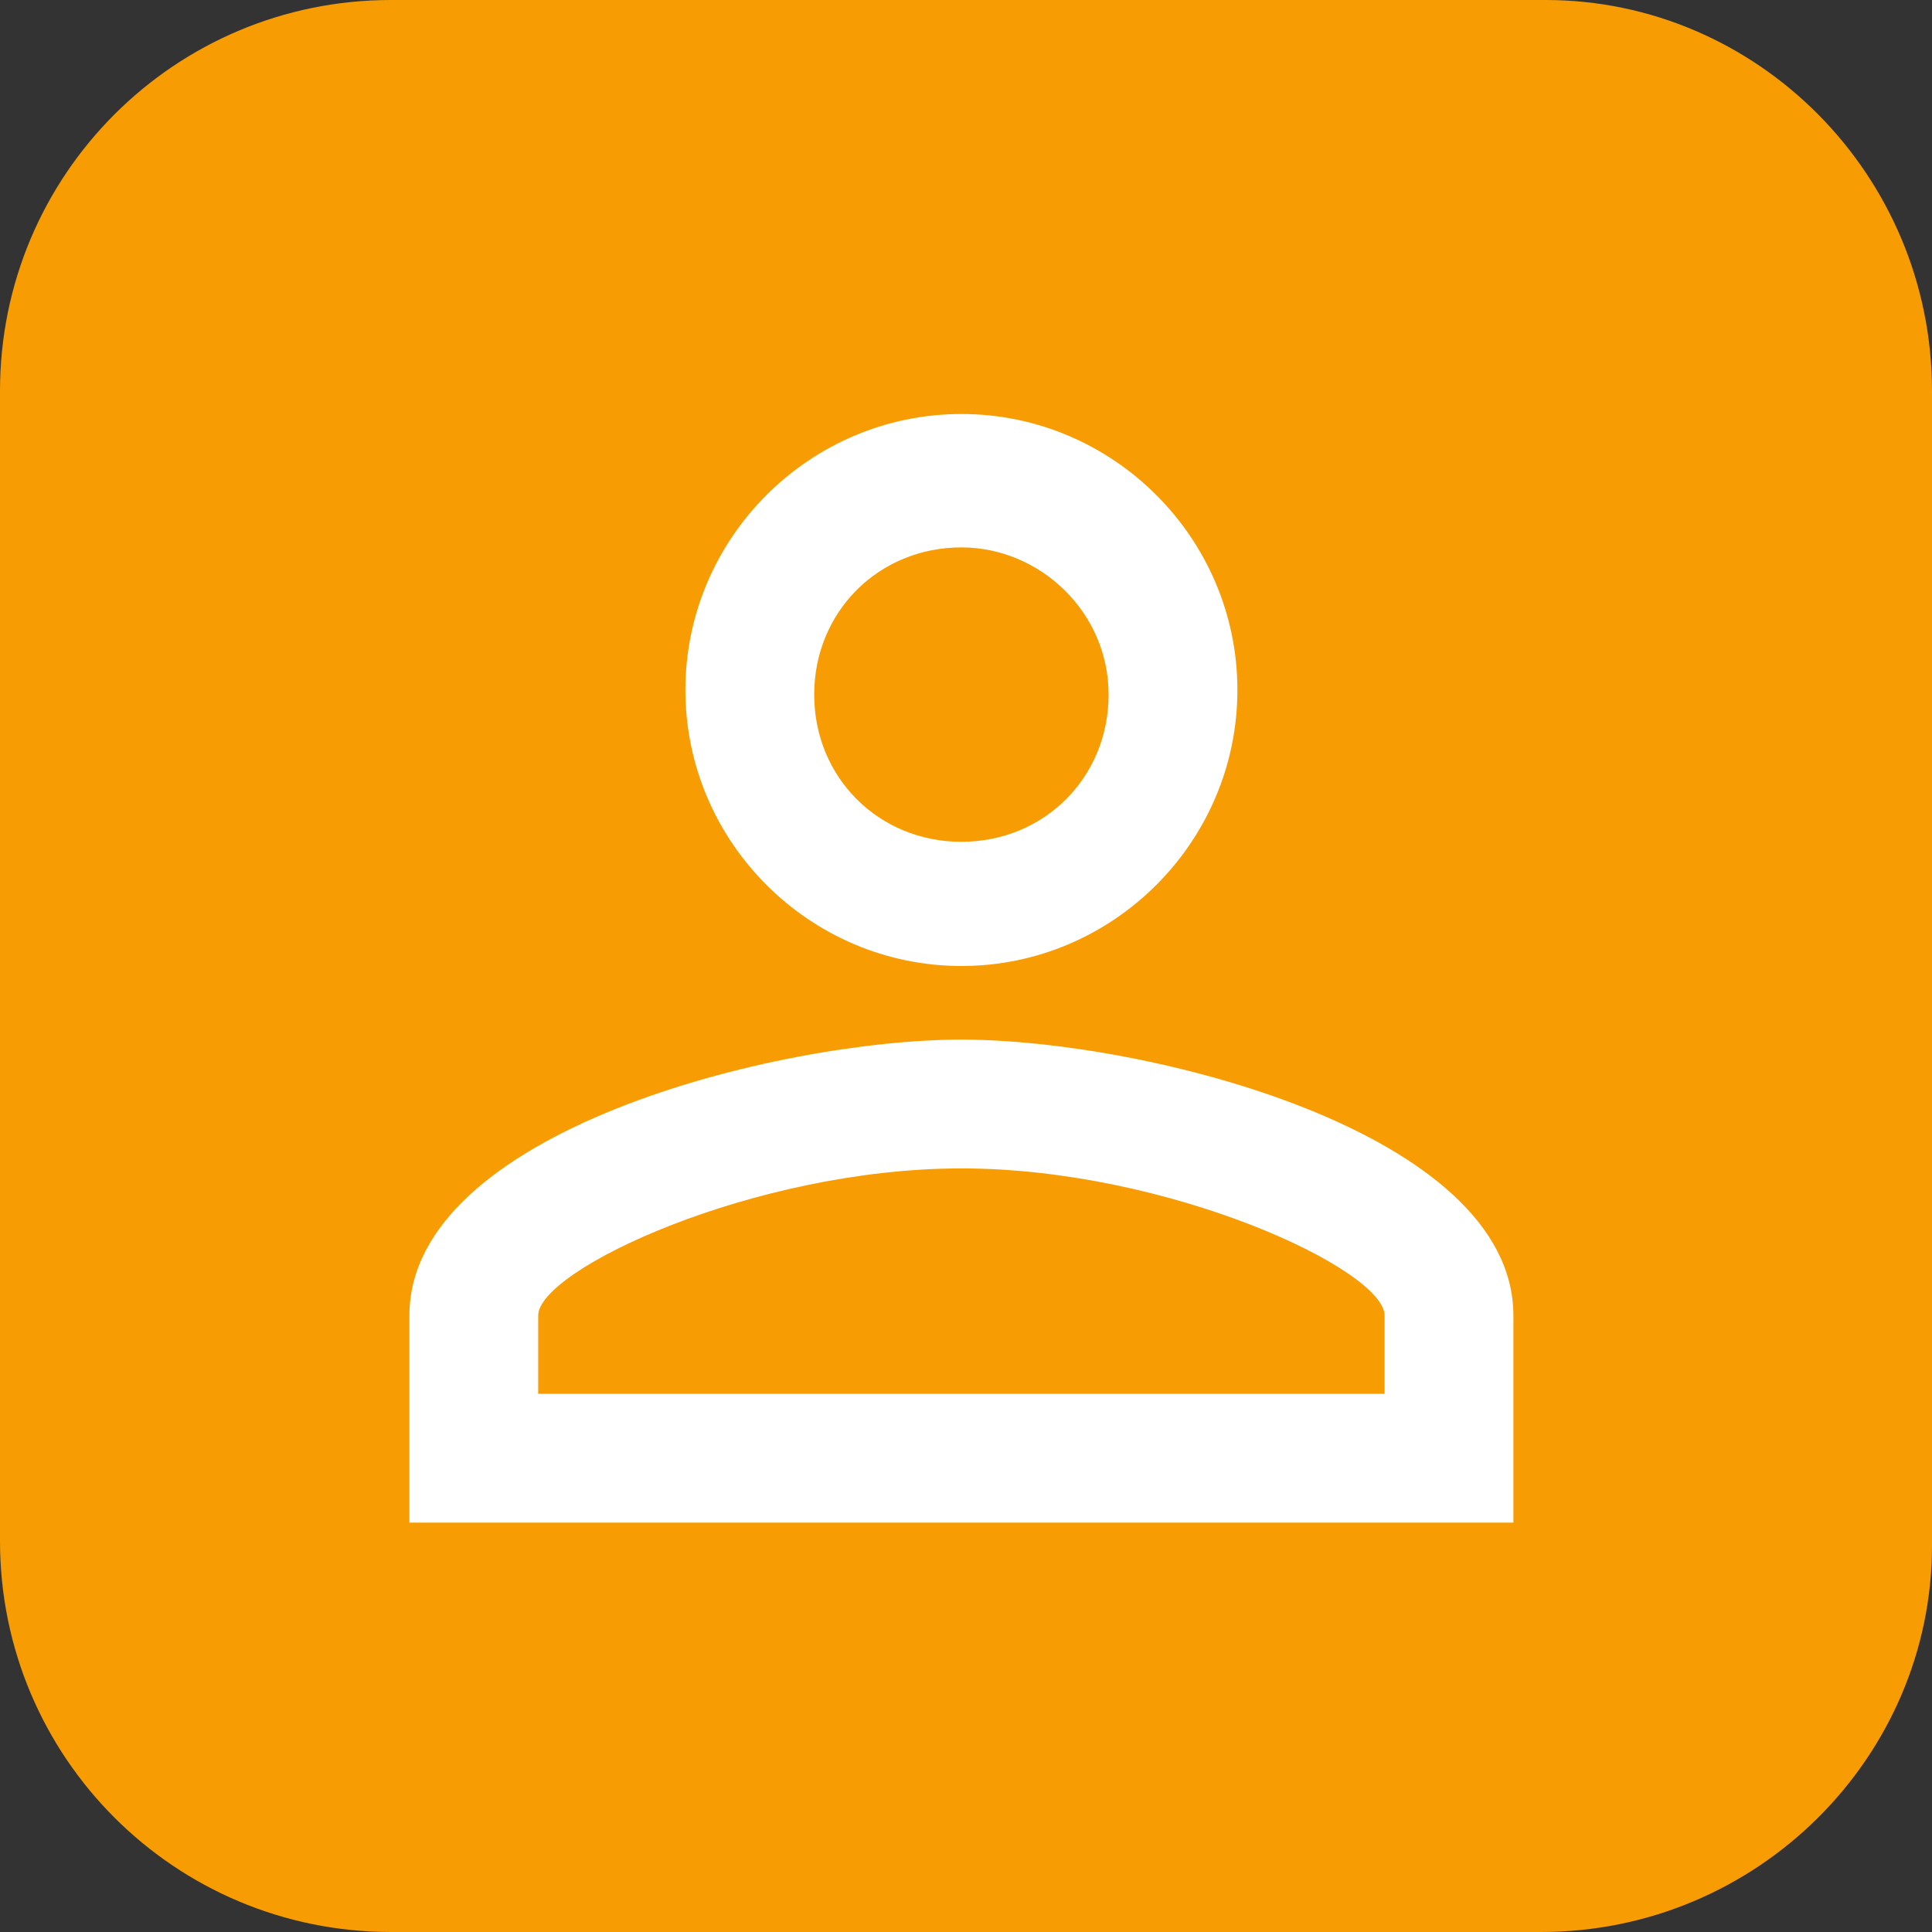 <?xml version="1.0" encoding="utf-8"?>
<!-- Generator: Adobe Illustrator 27.2.0, SVG Export Plug-In . SVG Version: 6.00 Build 0)  -->
<svg version="1.1" id="Layer_1" xmlns="http://www.w3.org/2000/svg" xmlns:xlink="http://www.w3.org/1999/xlink" x="0px" y="0px"
	 viewBox="0 0 42 42" style="enable-background:new 0 0 42 42;" xml:space="preserve">
<rect x="0" y="0" width="42" height="42" fill="#333333" stroke="none"/>
<style type="text/css">
	.st0{display:none;fill:#FFFFFF;}
	.st1{display:none;fill:#2AABEE;}
	.st2{fill:#F79D03;}
	.st3{fill:none;stroke:#FFFFFF;stroke-miterlimit:10;}
	.st4{fill:none;}
	.st5{fill:#FFFFFF;}
</style>
<path class="st0" d="M33.9,13.1c-0.9,0.4-2,0.7-3,0.8c1.1-0.6,1.9-1.7,2.3-2.9c-1,0.6-2.2,1-3.4,1.3c-1-1-2.3-1.7-3.9-1.7
	c-2.9,0-5.3,2.3-5.3,5.2c0,0.4,0,0.8,0.1,1.2c-4.4-0.2-8.3-2.3-10.9-5.5c-0.5,0.8-0.7,1.7-0.7,2.6c0,1.8,0.9,3.4,2.4,4.4
	c-0.9,0-1.7-0.3-2.4-0.7c0,0,0,0,0,0.1c0,2.5,1.8,4.7,4.2,5.1c-0.4,0.1-0.9,0.2-1.4,0.2c-0.3,0-0.7,0-1-0.1c0.7,2.1,2.6,3.6,4.9,3.6
	c-1.8,1.4-4.1,2.2-6.6,2.2c-0.4,0-0.8,0-1.3-0.1c2.3,1.5,5.1,2.4,8.1,2.4c9.7,0,15.1-8,15.1-14.9c0-0.2,0-0.5,0-0.7
	C32.3,15,33.2,14.1,33.9,13.1"/>
<path class="st0" d="M31.2,11.7c-1.9-0.9-3.9-1.5-6-1.9h-0.1c-0.3,0.5-0.5,1.1-0.7,1.5c-2.3-0.3-4.5-0.3-6.7,0
	c-0.2-0.5-0.5-1.1-0.8-1.5c0,0-0.1-0.1-0.1,0c-2.1,0.4-4.1,1-6,1.9l0,0C7,17.4,5.9,22.9,6.4,28.4v0.1c2.5,1.8,4.9,3,7.3,3.7h0.1
	c0.6-0.8,1.1-1.6,1.5-2.4c0-0.1,0-0.1-0.1-0.1c-0.8-0.3-1.6-0.7-2.3-1.1c-0.1,0-0.1-0.1,0-0.2c0.2-0.1,0.3-0.2,0.5-0.4h0.1
	c4.8,2.2,10,2.2,14.7,0h0.1c0.1,0.1,0.3,0.2,0.5,0.4c0.1,0,0.1,0.1,0,0.2c-0.7,0.4-1.5,0.8-2.3,1.1c-0.1,0-0.1,0.1-0.1,0.1
	c0.4,0.9,0.9,1.7,1.5,2.4H28c2.4-0.7,4.8-1.9,7.3-3.7c0,0,0,0,0-0.1C36.2,22.1,34.5,16.6,31.2,11.7L31.2,11.7z M16.1,25.1
	c-1.4,0-2.6-1.3-2.6-3c0-1.6,1.2-3,2.6-3c1.5,0,2.7,1.3,2.6,3C18.8,23.7,17.6,25.1,16.1,25.1z M25.9,25.1c-1.4,0-2.6-1.3-2.6-3
	c0-1.6,1.2-3,2.6-3c1.5,0,2.7,1.3,2.6,3C28.5,23.7,27.4,25.1,25.9,25.1z"/>
<path class="st0" d="M23.8,38.8h-5.5c-8.3,0-15-6.7-15-15v-5.5c0-8.3,6.7-15,15-15h5.5c8.3,0,15,6.7,15,15v5.5
	C38.8,32.1,32.1,38.8,23.8,38.8z"/>
<path class="st1" d="M21,0.7c11.2,0,20.3,9.1,20.3,20.3S32.2,41.3,21,41.3S0.7,32.2,0.7,21S9.8,0.7,21,0.7z M28,29.3
	c0.4-1.1,2.1-12.5,2.3-14.8c0.1-0.7-0.1-1.1-0.6-1.3s-1.3-0.1-2.1,0.2c-1.2,0.4-16.6,7-17.4,7.3C9.3,21,8.5,21.4,8.5,22
	c0,0.4,0.2,0.6,0.9,0.9c0.7,0.2,2.4,0.8,3.4,1c1,0.3,2.1,0,2.7-0.3c0.7-0.4,8.2-5.5,8.7-5.9s1,0.1,0.5,0.6c-0.4,0.4-5.6,5.5-6.3,6.2
	c-0.8,0.8-0.2,1.7,0.3,2.1c0.6,0.4,5.2,3.5,5.9,4c0.7,0.5,1.4,0.7,2,0.7S27.7,30.2,28,29.3z"/>
<path class="st0" d="M32.3,27.3h-2.7c0.1-0.6,0.2-1.1,0.2-1.7v-1.3c-0.2-3.8-3-6.3-7.1-6.3h-4.6c-0.8,0-1.4-0.7-1.4-1.6
	s0.6-1.6,1.5-1.6h11.5c1.1,0,2-0.9,2-2v-3c0-0.2-0.1-0.3-0.3-0.3l0,0h-13c-4,0-6.8,2.5-7.1,6.3v1c0,0.4,0.1,0.7,0.1,1.1H8.3
	c0.7,3.2,3.3,5.2,6.9,5.2h7.1c1,0,2.1,0.4,2.1,1.9c0.1,1.2-0.9,2.2-2,2.2l0,0h-8.8c-1.1,0-2,0.9-2,2v2.9c0,0.2,0.1,0.3,0.3,0.3h13.5
	c3.8,0,6.7-2,7.4-5.2"/>
<path class="st2" d="M33.5,42h-25C3.8,42,0,38.2,0,33.5v-25C0,3.8,3.8,0,8.5,0h25.1C38.2,0,42,3.8,42,8.5v25.1
	C42,38.2,38.2,42,33.5,42z"/>
<path class="st3" d="M20.9,9.8"/>
<path class="st3" d="M16.4,20.7"/>
<g>
	<rect x="6.2" y="6.4" class="st4" width="29.3" height="29.3"/>
</g>
<path class="st0" d="M28.2,19.9c0,0.8,0,1.6,0,2.4c1.5,0,3.4,0,4.9,0c0-0.8,0-1.6,0-2.4C31.6,19.9,29.7,19.9,28.2,19.9z"/>
<path class="st0" d="M25.7,27.9c1.2,0.9,2.7,2,3.9,2.9c0.5-0.6,1-1.3,1.5-2c-1.2-0.9-2.7-2.1-3.9-2.9C26.7,26.6,26.2,27.3,25.7,27.9
	z"/>
<path class="st0" d="M31.1,13.3c-0.5-0.6-1-1.3-1.5-2c-1.2,0.9-2.7,2.1-3.9,2.9c0.5,0.6,1,1.3,1.5,2C28.4,15.3,29.9,14.2,31.1,13.3z
	"/>
<path class="st0" d="M11.1,17.4c-1.3,0-2.4,1.1-2.4,2.4v2.4c0,1.3,1.1,2.4,2.4,2.4h1.2v4.9h2.4v-4.9H16l6.1,3.7V13.8L16,17.4H11.1z
	 M17.2,19.5l2.4-1.4v6l-2.4-1.4l-0.6-0.4H16h-4.9v-2.4H16h0.7L17.2,19.5z"/>
<path class="st0" d="M25.1,21.1c0-1.6-0.7-3.1-1.8-4.1v8.2C24.4,24.2,25.1,22.7,25.1,21.1z"/>
<g>
	<path class="st4" d="M5.7,5.4h30.6V36H5.7V5.4z"/>
</g>
<path class="st4" d="M2.9,2.6h36.1v36.1H2.9V2.6z"/>
<g>
	<rect x="3.9" y="3" class="st4" width="34.5" height="34.5"/>
</g>
<g>
	<path class="st4" d="M4.1,4.3h33.5v33.5H4.1V4.3z"/>
</g>
<path class="st4" d="M5.2,4.3h31.9v31.9H5.2V4.3z"/>
<path class="st4" d="M3.8,4h34.2v34.2H3.8V4z"/>
<path class="st4" d="M2.8,3h36v36h-36V3z"/>
<path class="st5" d="M20.9,11.9c1.7,0,3.2,1.4,3.2,3.2s-1.4,3.2-3.2,3.2s-3.2-1.4-3.2-3.2S19.1,11.9,20.9,11.9 M20.9,25.4
	c4.5,0,9.2,2.2,9.2,3.2v1.7H11.7v-1.7C11.7,27.6,16.4,25.4,20.9,25.4 M20.9,9c-3.3,0-6,2.7-6,6s2.7,6,6,6s6-2.7,6-6S24.2,9,20.9,9z
	 M20.9,22.6c-4,0-12,2-12,6v4.5h24v-4.5C32.9,24.6,24.9,22.6,20.9,22.6z"/>
</svg>
